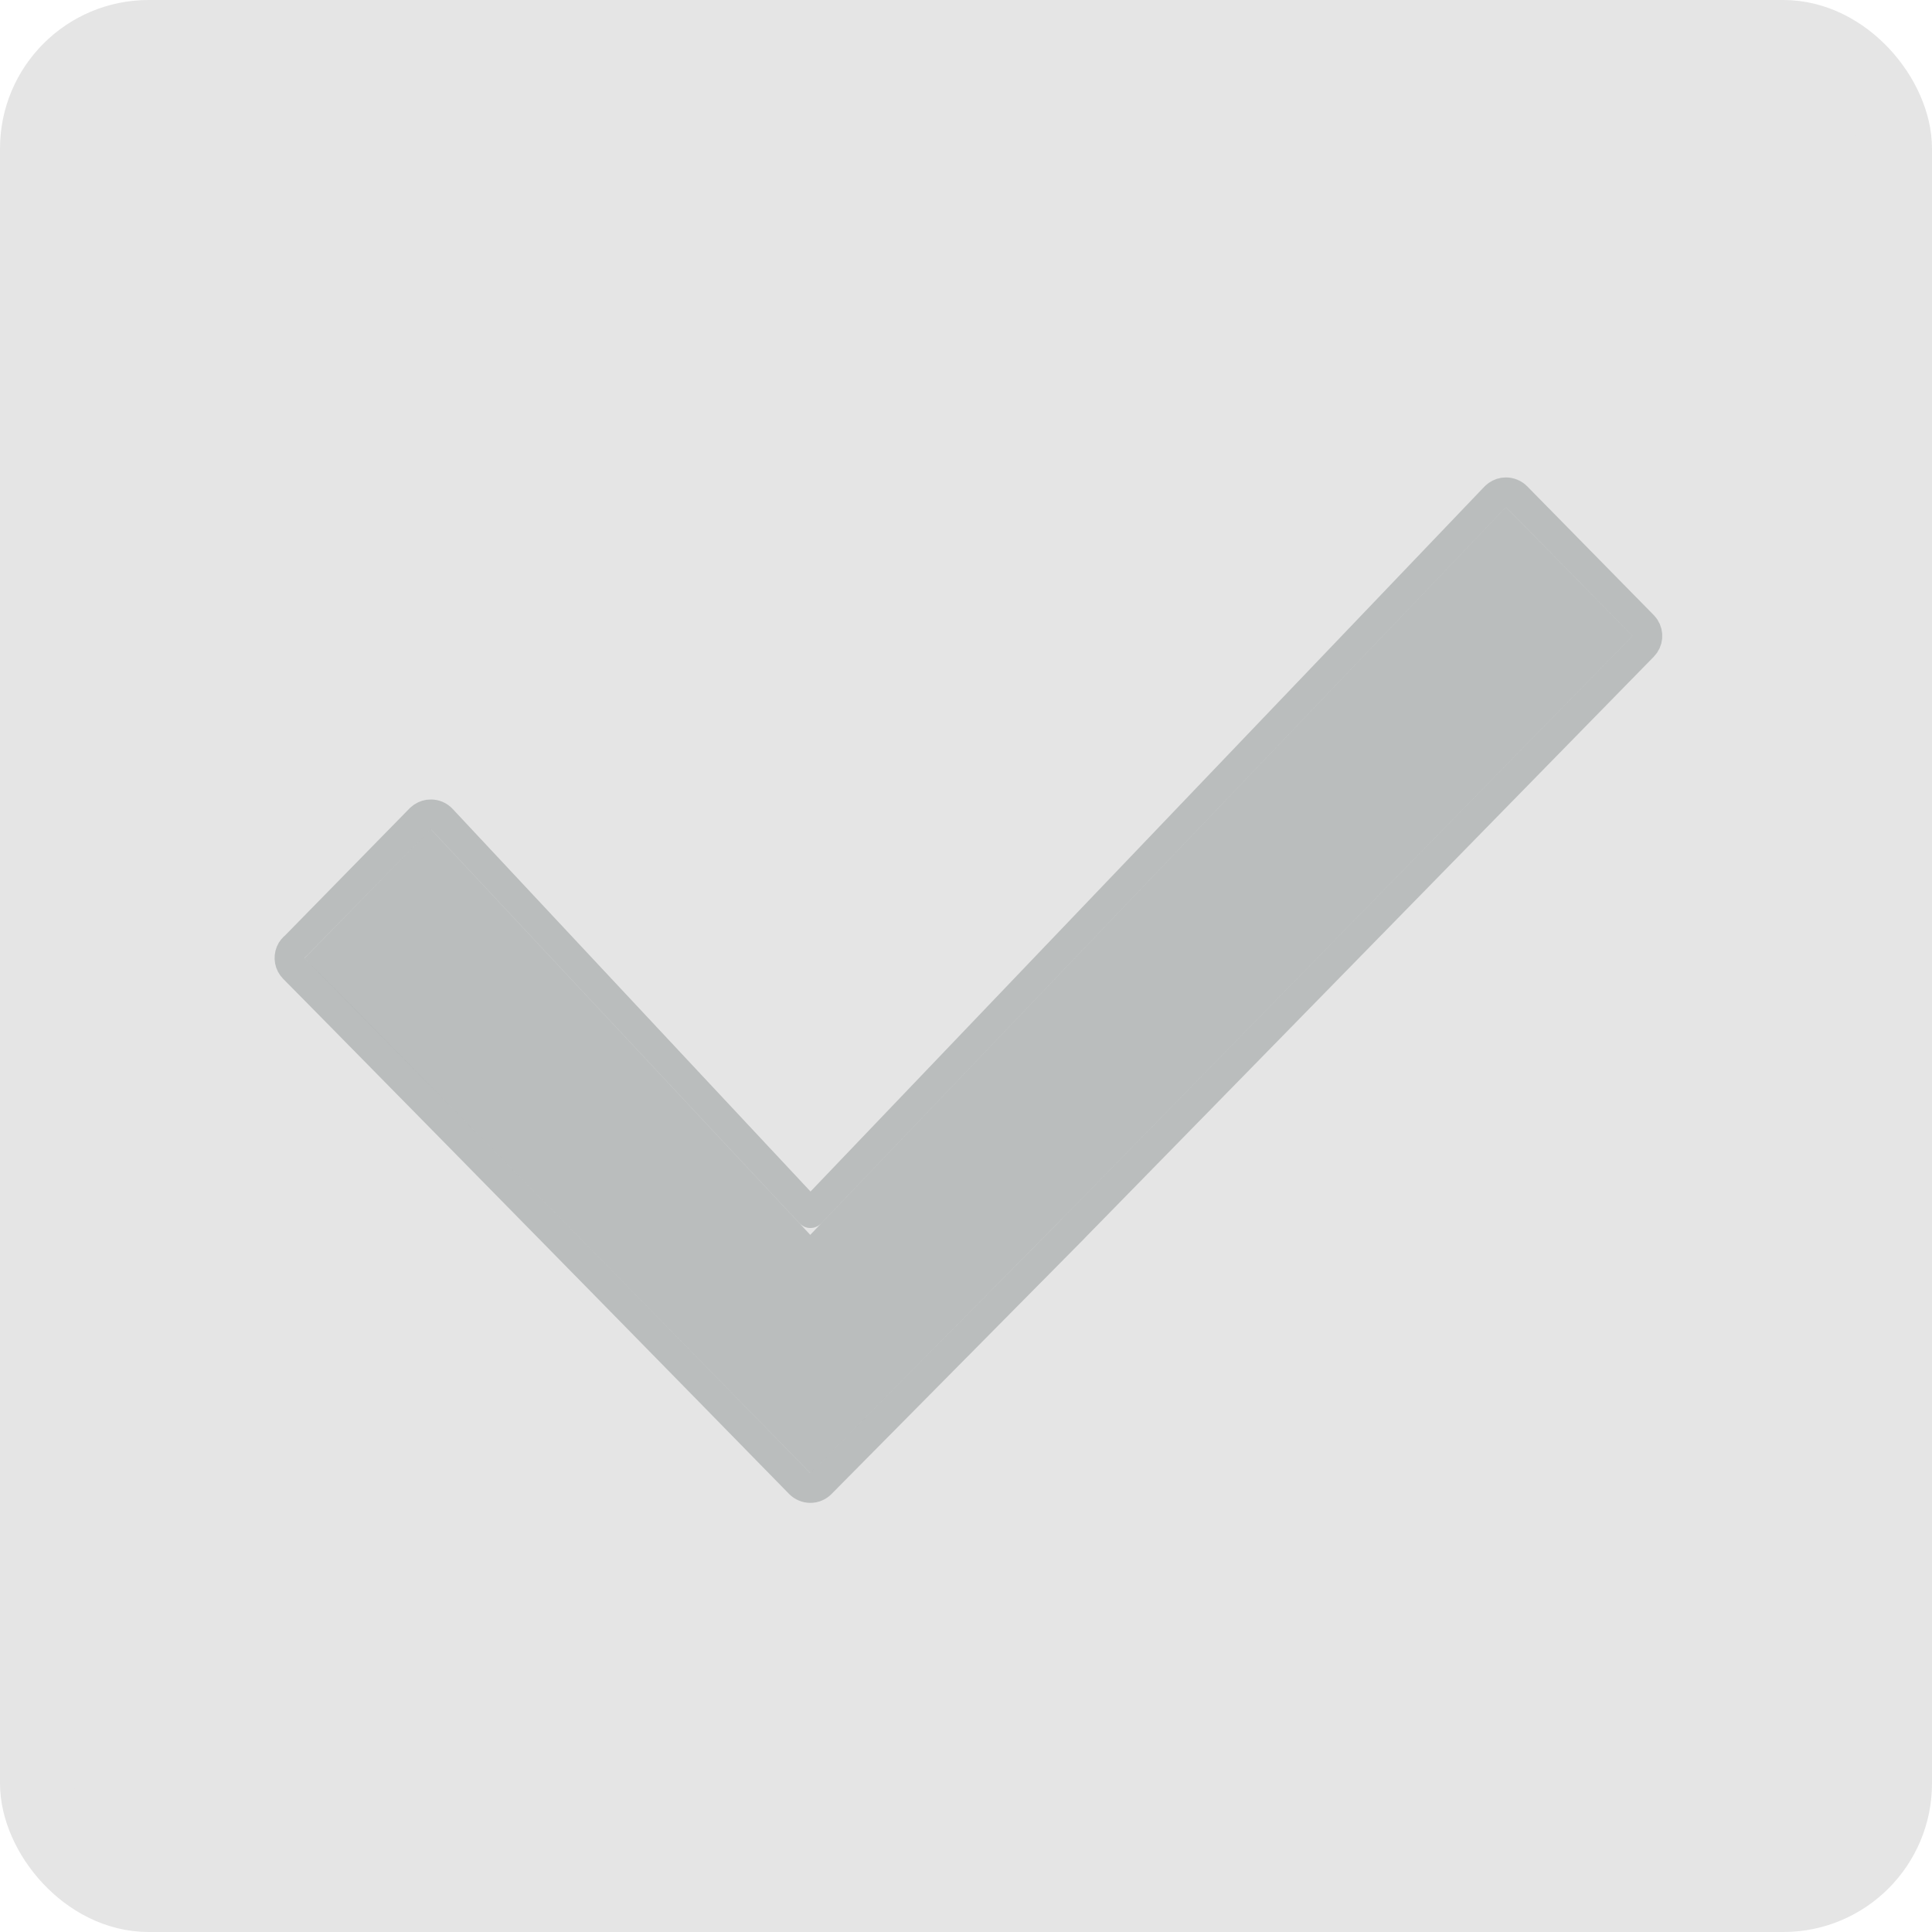 <svg width="26" height="26" viewBox="0 0 26 26" fill="none" xmlns="http://www.w3.org/2000/svg">
<rect x="0.5" y="0.5" width="25" height="25" rx="1.5" fill="#E5E5E5" stroke="#E5E5E5"/>
<path d="M5.797 11.158L4.101 12.892H4.095C4.095 12.892 7.501 16.345 10.906 19.825L14.31 16.384L21.97 8.558L20.266 6.825L10.904 16.618L5.797 11.158Z" fill="#10201F" fill-opacity="0.2"/>
<path d="M20.265 6.625C20.319 6.625 20.371 6.646 20.409 6.684L22.113 8.418L22.138 8.449C22.188 8.526 22.18 8.63 22.113 8.698L14.453 16.524V16.525L11.047 19.966C11.01 20.004 10.958 20.025 10.905 20.025C10.851 20.025 10.8 20.003 10.762 19.965C9.061 18.225 7.358 16.492 6.082 15.194C5.443 14.545 4.911 14.004 4.539 13.626C4.352 13.437 4.206 13.289 4.106 13.187C4.056 13.137 4.017 13.098 3.992 13.072C3.979 13.059 3.969 13.048 3.962 13.042L3.953 13.032C3.896 12.975 3.88 12.889 3.911 12.814C3.925 12.781 3.948 12.754 3.975 12.733L5.655 11.018L5.686 10.993C5.719 10.971 5.759 10.958 5.799 10.959C5.854 10.959 5.907 10.982 5.944 11.021L10.906 16.326L20.122 6.686L20.152 6.661C20.185 6.638 20.224 6.625 20.265 6.625Z" stroke="#10201F" stroke-opacity="0.2" stroke-width="0.4" stroke-linejoin="round"/>
</svg>
